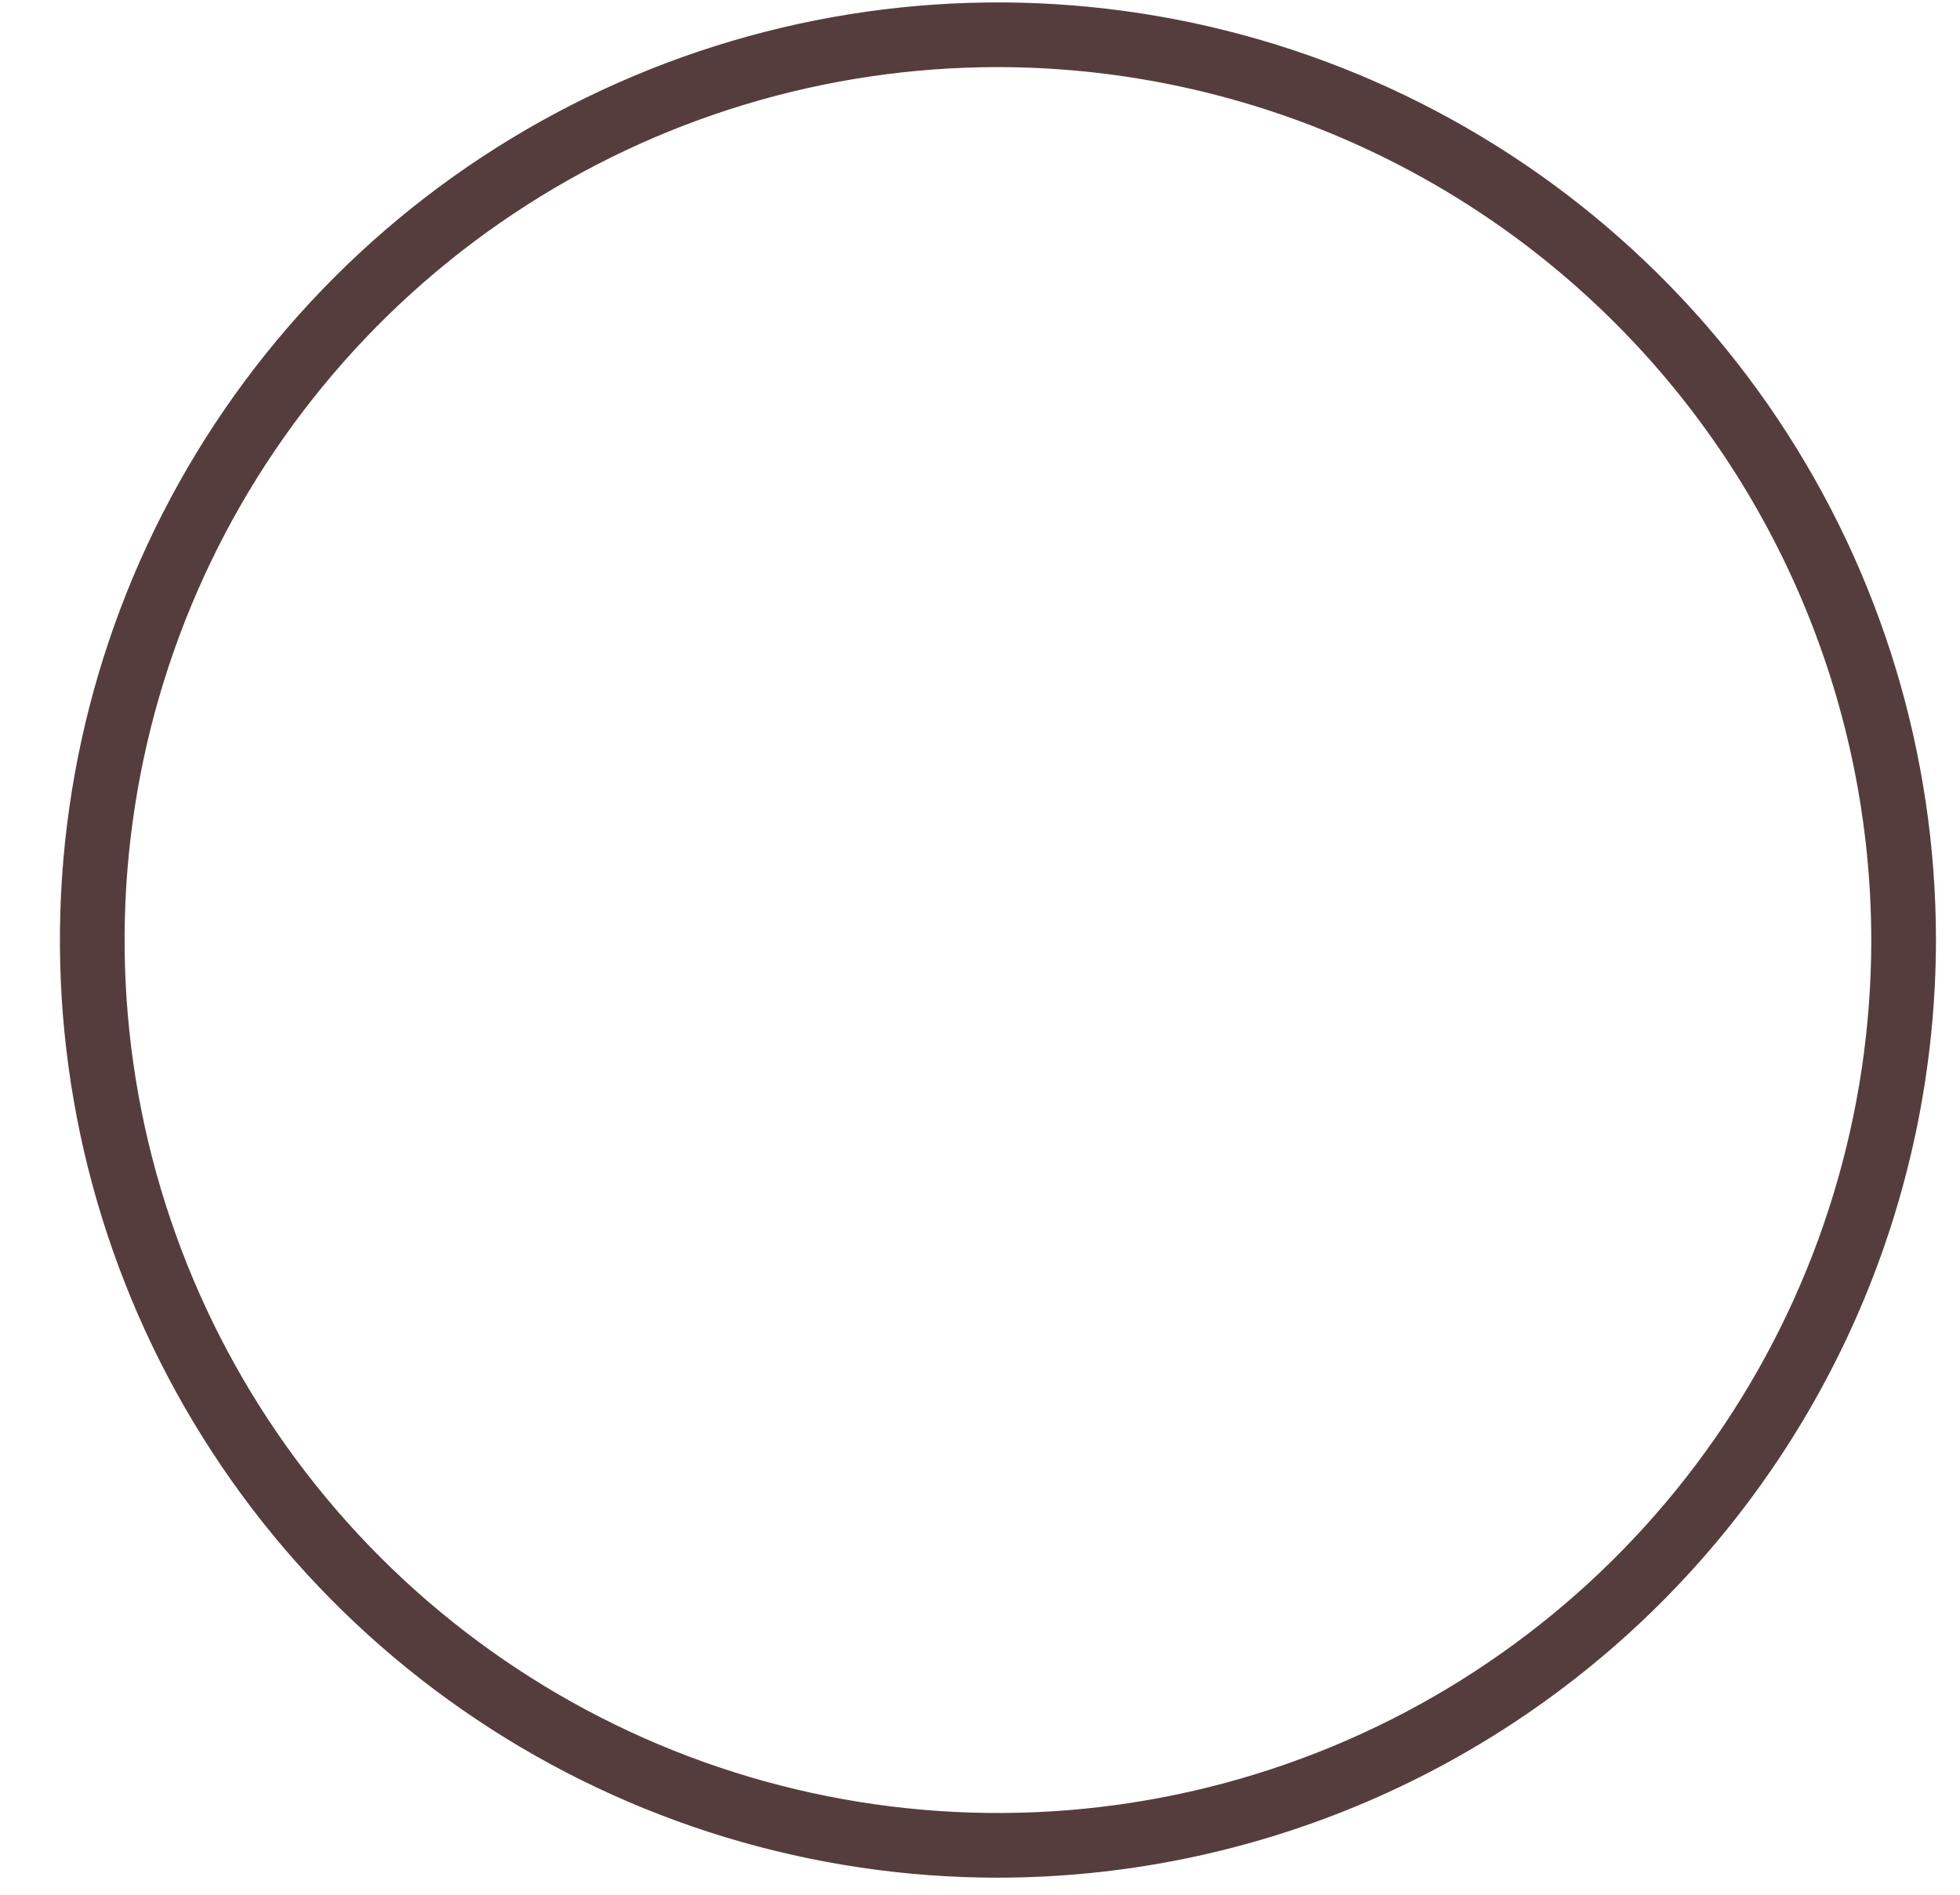 <svg width="30" height="29" viewBox="0 0 30 29" fill="none" xmlns="http://www.w3.org/2000/svg">
<path d="M15.275 28.739C12.435 28.739 9.659 27.897 7.298 26.32C4.937 24.743 3.097 22.502 2.01 19.88C0.923 17.258 0.639 14.372 1.193 11.588C1.747 8.804 3.114 6.247 5.122 4.24C7.13 2.233 9.689 0.867 12.474 0.313C15.259 -0.241 18.145 0.043 20.769 1.13C23.392 2.216 25.635 4.055 27.212 6.415C28.79 8.775 29.632 11.55 29.632 14.388C29.628 18.193 28.114 21.84 25.422 24.531C22.73 27.221 19.081 28.735 15.275 28.739ZM15.275 1.027C12.631 1.027 10.046 1.81 7.848 3.279C5.65 4.747 3.937 6.833 2.925 9.275C1.913 11.716 1.648 14.403 2.164 16.995C2.68 19.586 3.953 21.967 5.823 23.836C7.692 25.704 10.074 26.977 12.667 27.492C15.26 28.008 17.947 27.743 20.39 26.732C22.832 25.721 24.92 24.008 26.389 21.811C27.858 19.614 28.642 17.031 28.642 14.388C28.638 10.846 27.228 7.449 24.722 4.945C22.216 2.44 18.819 1.031 15.275 1.027Z" fill="#563D3D"/>
</svg>
